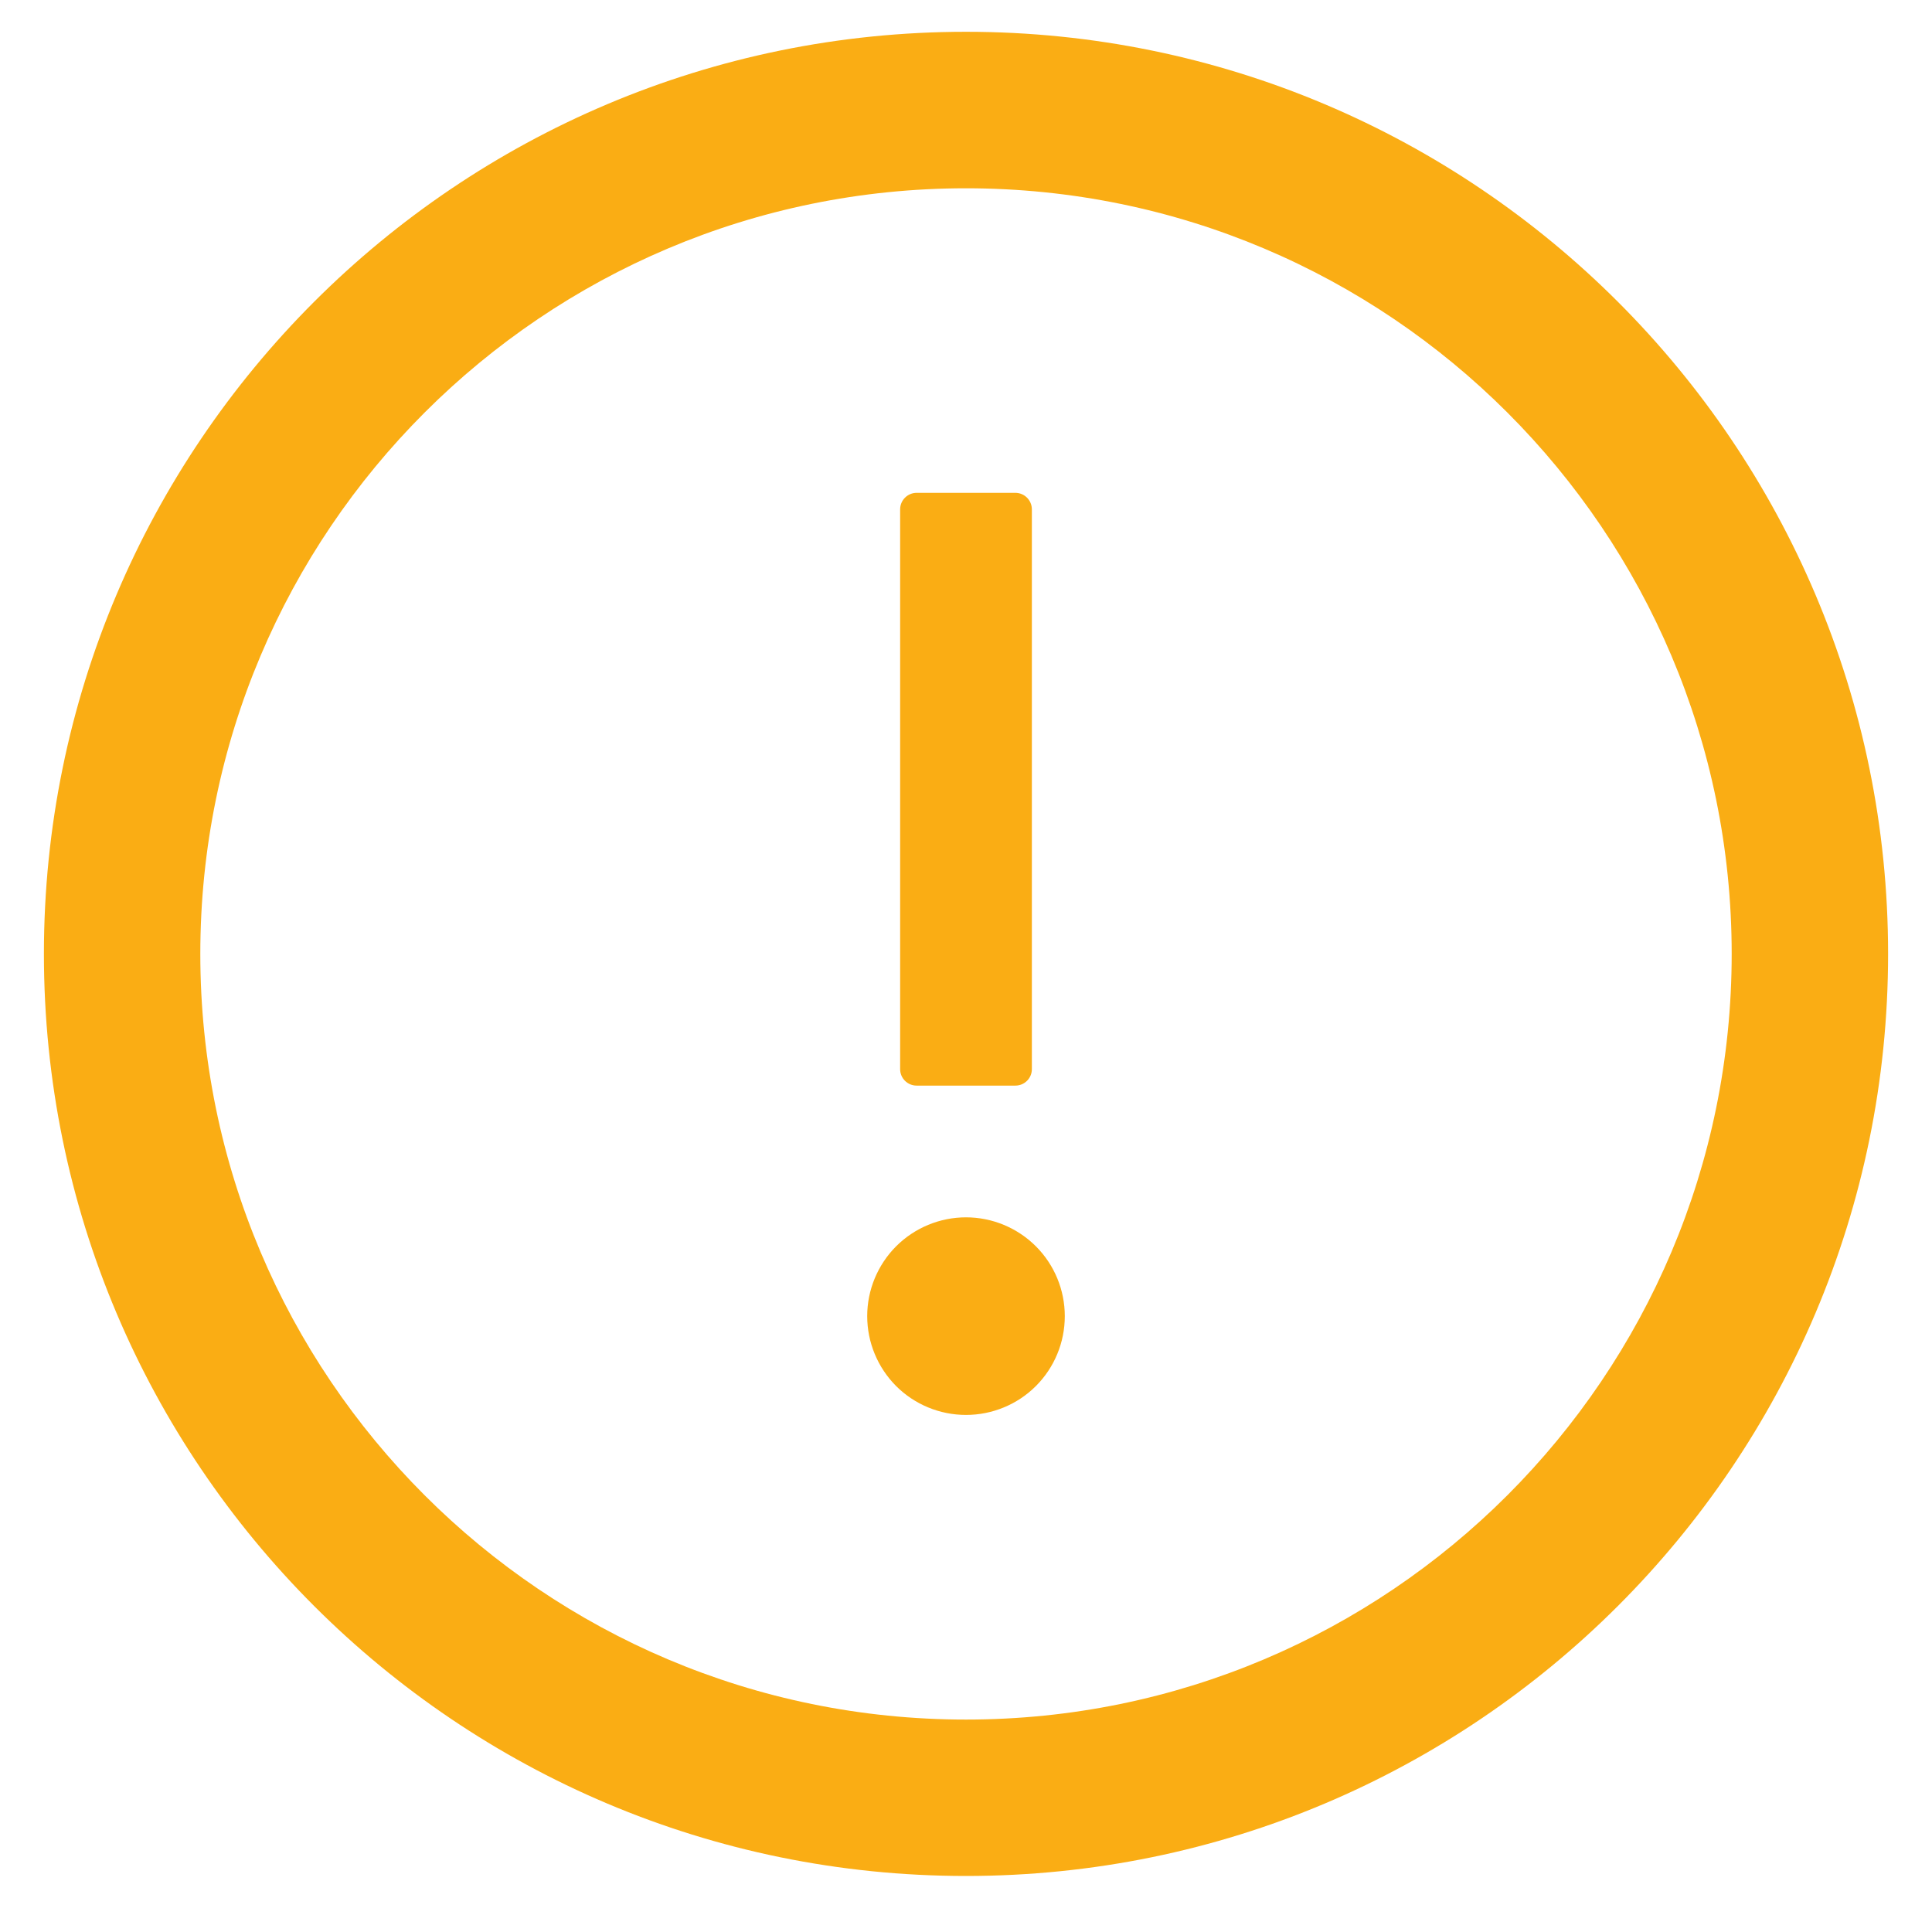 <svg width="22" height="22" viewBox="0 0 22 22" fill="none" xmlns="http://www.w3.org/2000/svg">
<path d="M11 0.362C5.202 0.362 0.5 5.064 0.5 10.862C0.5 16.661 5.202 21.362 11 21.362C16.798 21.362 21.5 16.661 21.5 10.862C21.5 5.064 16.798 0.362 11 0.362ZM11 19.581C6.186 19.581 2.281 15.676 2.281 10.862C2.281 6.048 6.186 2.144 11 2.144C15.814 2.144 19.719 6.048 19.719 10.862C19.719 15.676 15.814 19.581 11 19.581Z" fill="#FAAD14"/>
<path d="M9.875 14.987C9.875 15.286 9.994 15.572 10.204 15.783C10.415 15.994 10.702 16.112 11 16.112C11.298 16.112 11.585 15.994 11.796 15.783C12.007 15.572 12.125 15.286 12.125 14.987C12.125 14.689 12.007 14.403 11.796 14.192C11.585 13.981 11.298 13.862 11 13.862C10.702 13.862 10.415 13.981 10.204 14.192C9.994 14.403 9.875 14.689 9.875 14.987ZM10.438 12.362H11.562C11.666 12.362 11.75 12.278 11.75 12.175V5.8C11.75 5.697 11.666 5.612 11.562 5.612H10.438C10.334 5.612 10.25 5.697 10.25 5.8V12.175C10.25 12.278 10.334 12.362 10.438 12.362Z" fill="#FAAD14"/>
</svg>
